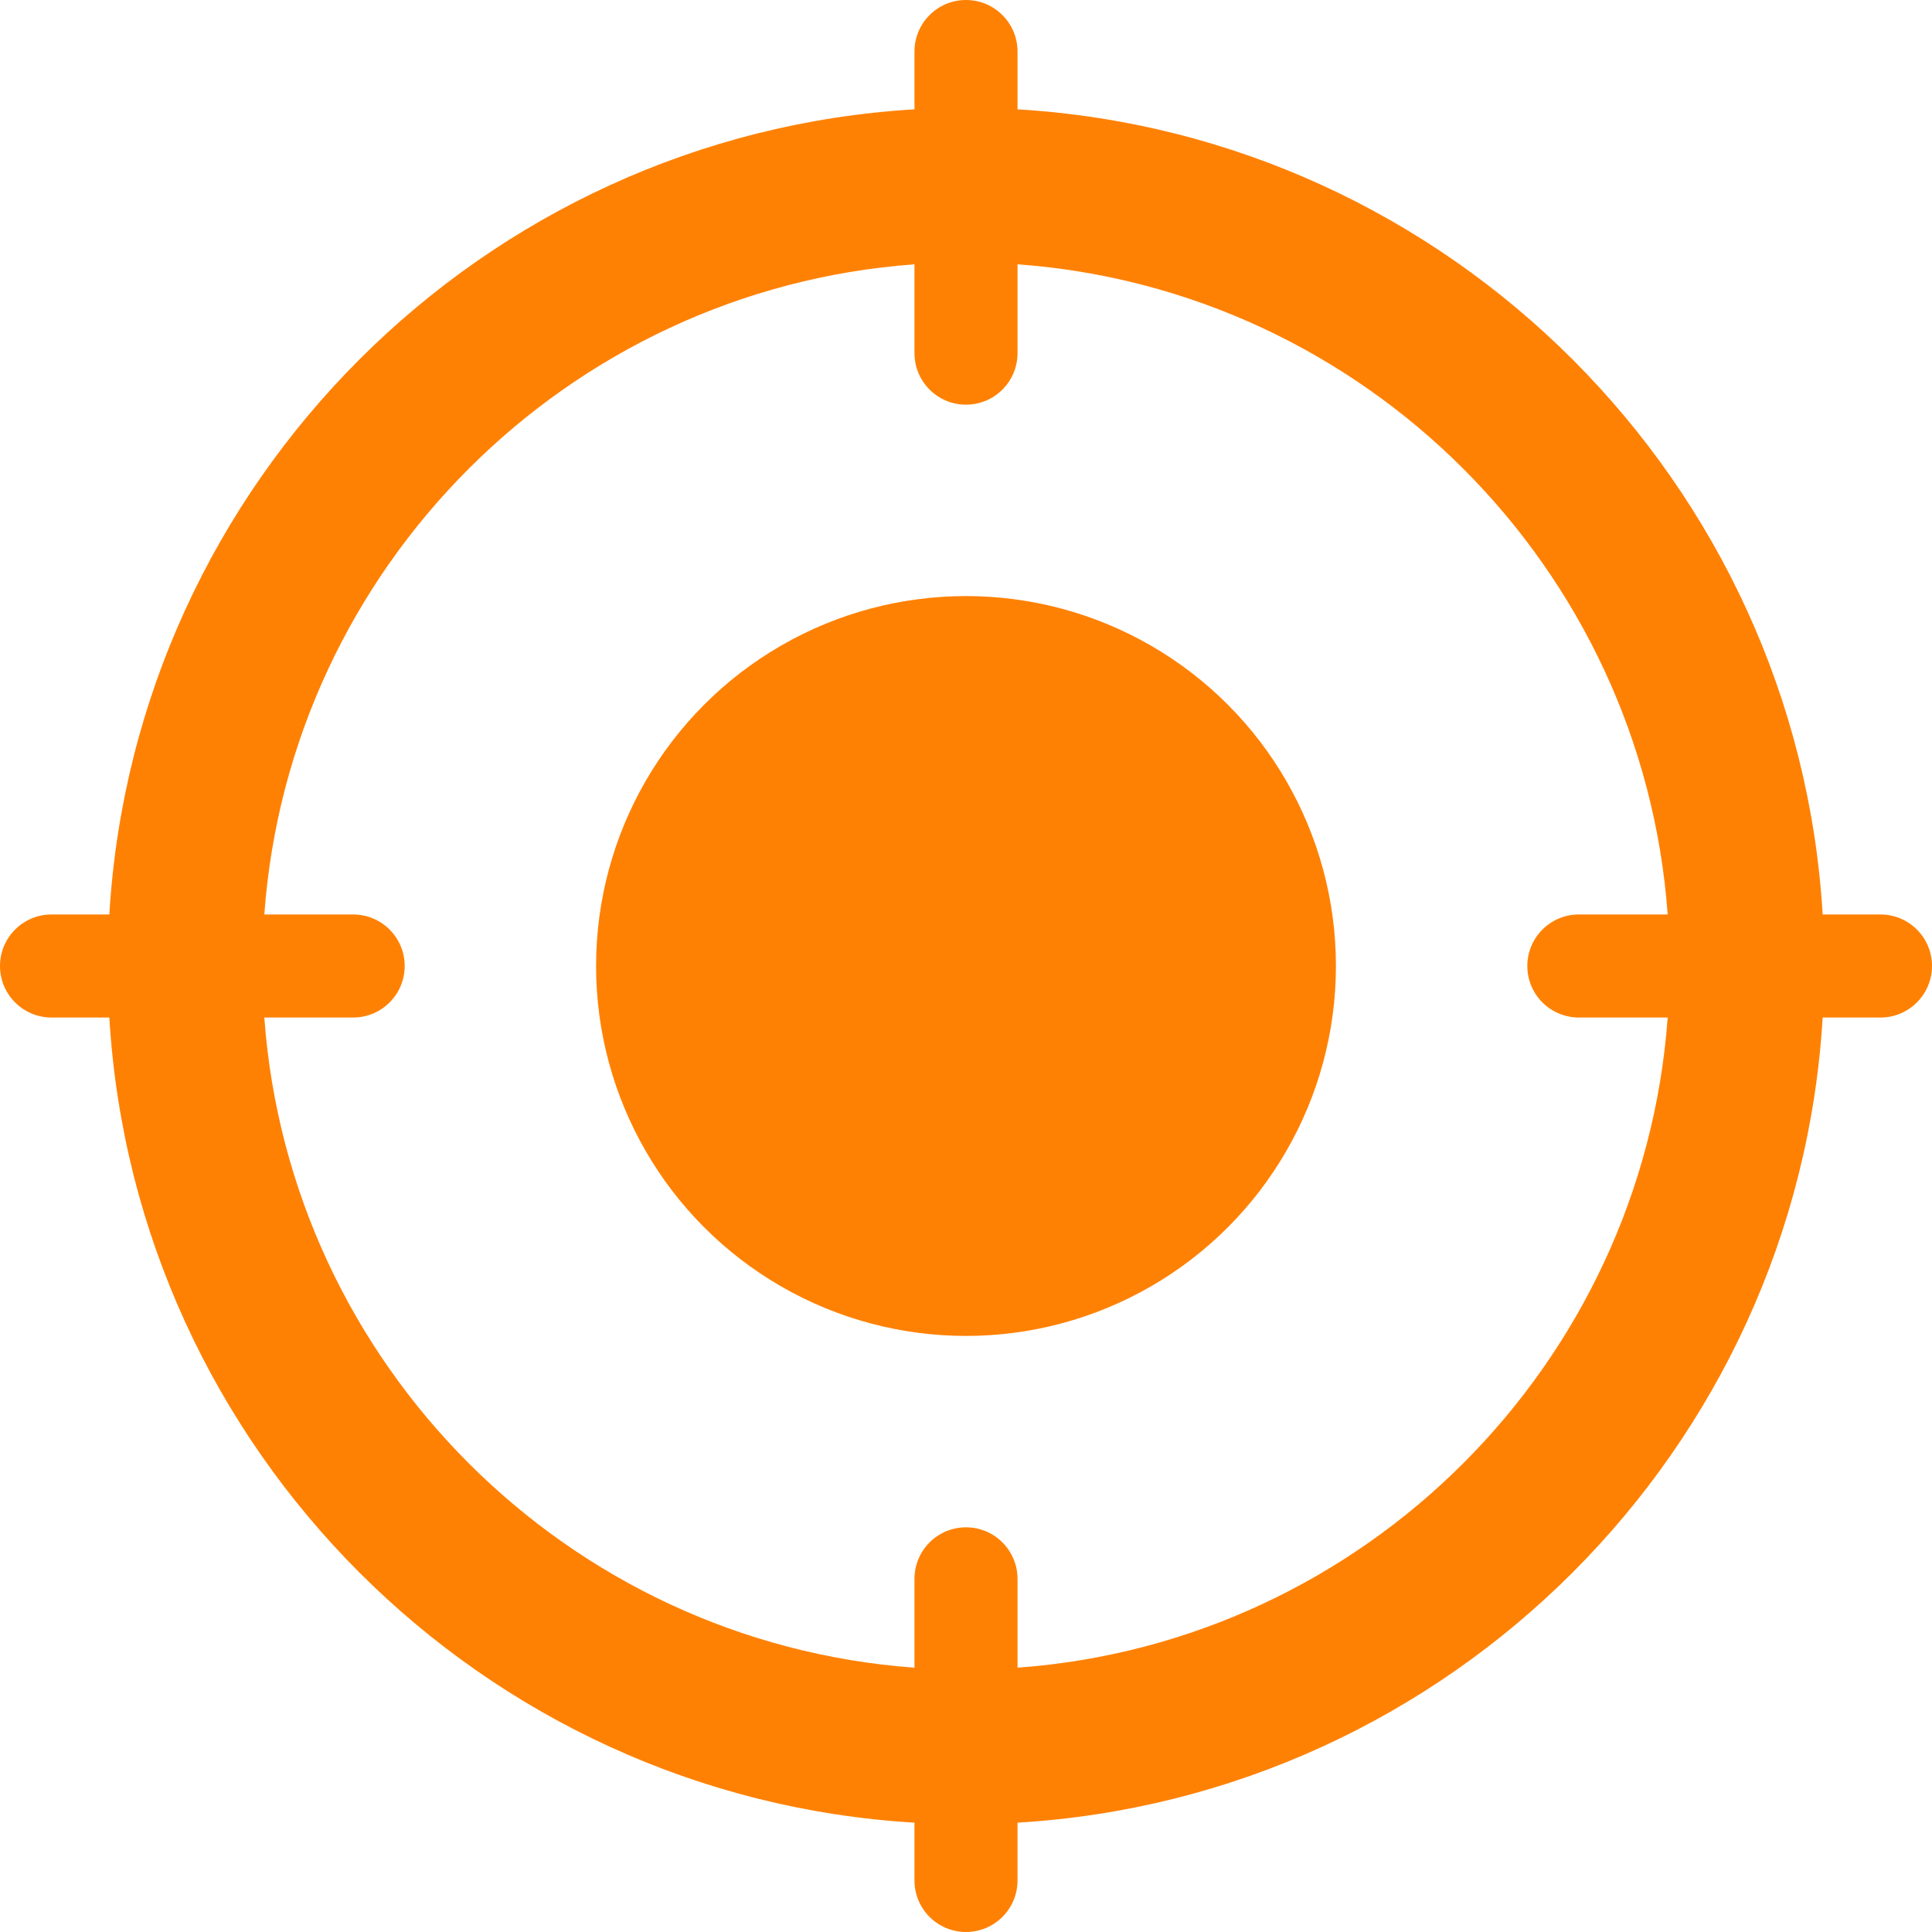 <?xml version="1.0" encoding="iso-8859-1"?>
<!-- Generator: Adobe Illustrator 18.0.0, SVG Export Plug-In . SVG Version: 6.00 Build 0)  -->
<!DOCTYPE svg PUBLIC "-//W3C//DTD SVG 1.1//EN" "http://www.w3.org/Graphics/SVG/1.1/DTD/svg11.dtd">
<svg version="1.1" id="Capa_1" xmlns="http://www.w3.org/2000/svg" xmlns:xlink="http://www.w3.org/1999/xlink" x="0px" y="0px"
	 width="28px" height="28px" viewBox="0 0 187.484 187.484" style="enable-background:new 0 0 187.484 187.484; fill:#FF8103" xml:space="preserve">
<g>
	<circle cx="93.742" cy="93.742" r="35.898"/>
	<path d="M182.484,88.742h-5.61c-2.498-41.953-36.179-75.635-78.132-78.132V5c0-2.761-2.238-5-5-5s-5,2.239-5,5v5.61
		C46.789,13.108,13.107,46.789,10.61,88.742H5c-2.762,0-5,2.239-5,5s2.238,5,5,5h5.61c2.498,41.953,36.179,75.635,78.132,78.132
		v5.61c0,2.761,2.238,5,5,5s5-2.239,5-5v-5.61c41.953-2.498,75.635-36.179,78.132-78.132h5.61c2.762,0,5-2.239,5-5
		S185.246,88.742,182.484,88.742z M98.742,161.835v-8.621c0-2.761-2.238-5-5-5s-5,2.239-5,5v8.621
		C55.065,159.384,28.1,132.42,25.649,98.742h8.622c2.762,0,5-2.239,5-5s-2.238-5-5-5h-8.622C28.1,55.065,55.065,28.1,88.742,25.649
		v8.621c0,2.761,2.238,5,5,5s5-2.239,5-5v-8.621c33.677,2.451,60.642,29.416,63.093,63.093h-8.622c-2.762,0-5,2.239-5,5s2.238,5,5,5
		h8.622C159.384,132.42,132.419,159.384,98.742,161.835z"/>
</g>
<g>
</g>
<g>
</g>
<g>
</g>
<g>
</g>
<g>
</g>
<g>
</g>
<g>
</g>
<g>
</g>
<g>
</g>
<g>
</g>
<g>
</g>
<g>
</g>
<g>
</g>
<g>
</g>
<g>
</g>
</svg>
